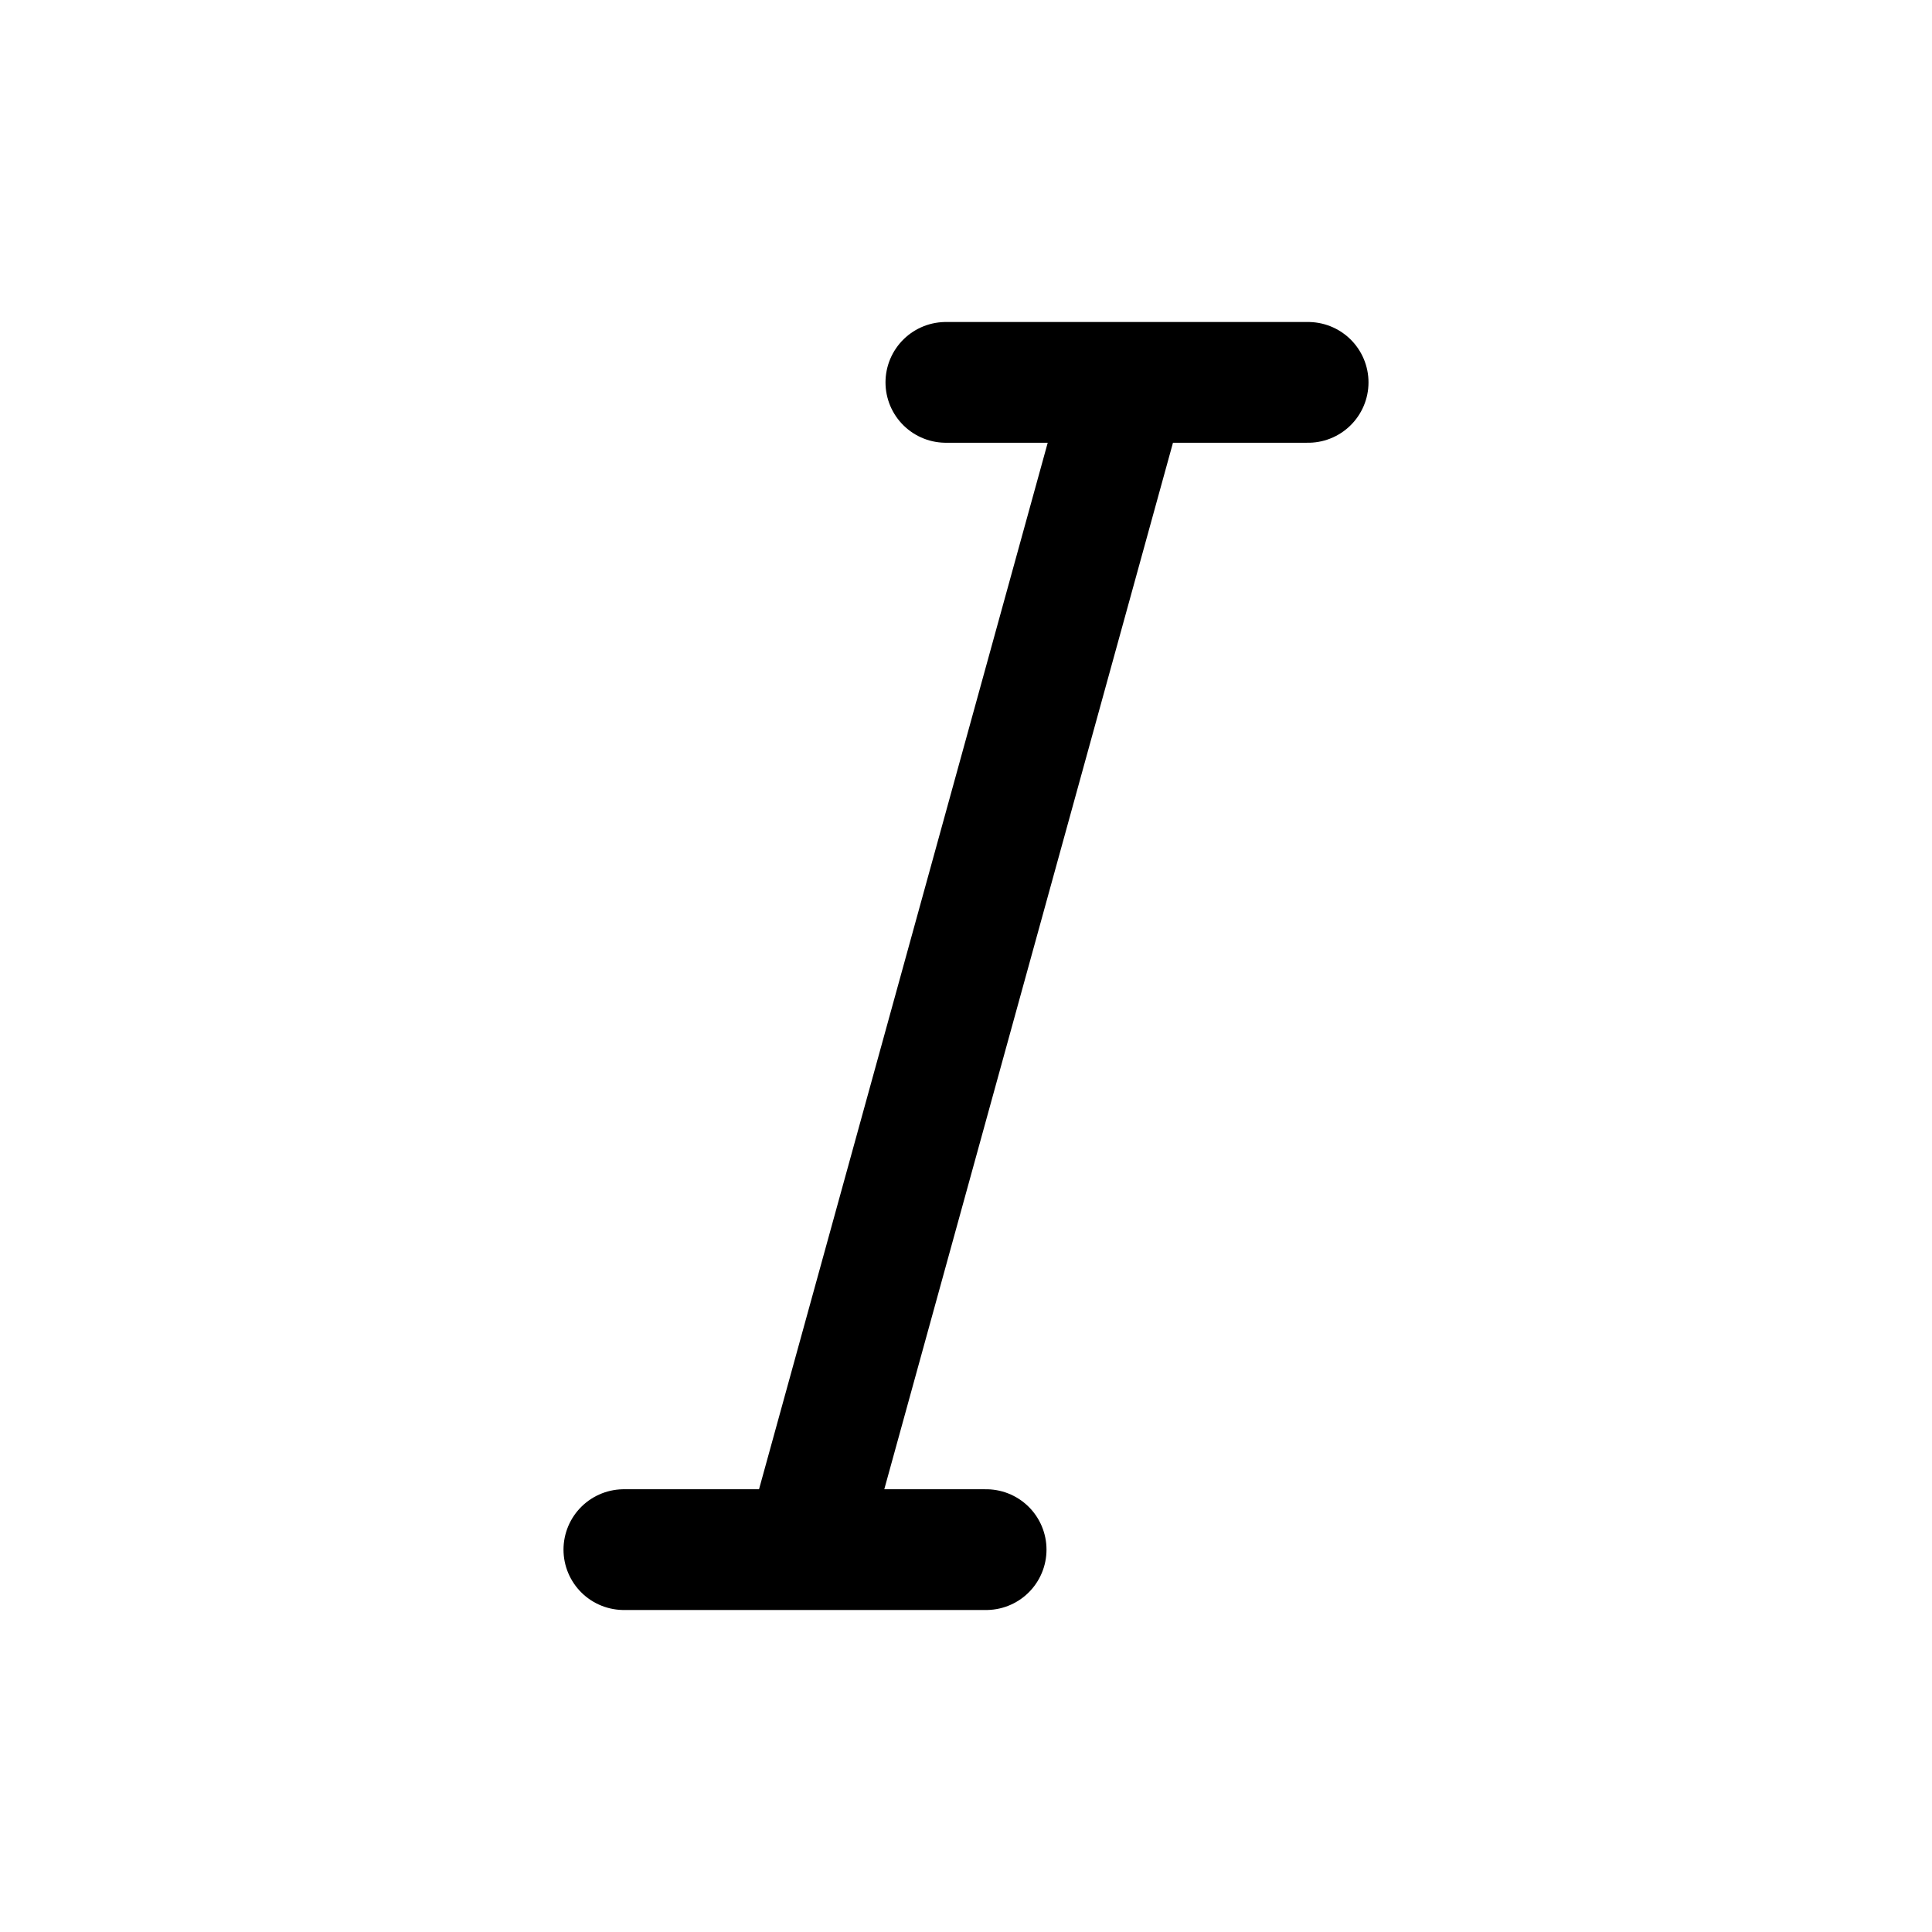 <svg width="24" height="24" viewBox="0 0 24 24" fill="none" xmlns="http://www.w3.org/2000/svg">
    <path d="M14 4.75H11.75M14 4.75H16.25M14 4.75L10 19.25M10 19.25H7.75M10 19.25H12.25" stroke="currentColor" stroke-width="1.5" stroke-linecap="round" stroke-linejoin="round"></path>
</svg>
